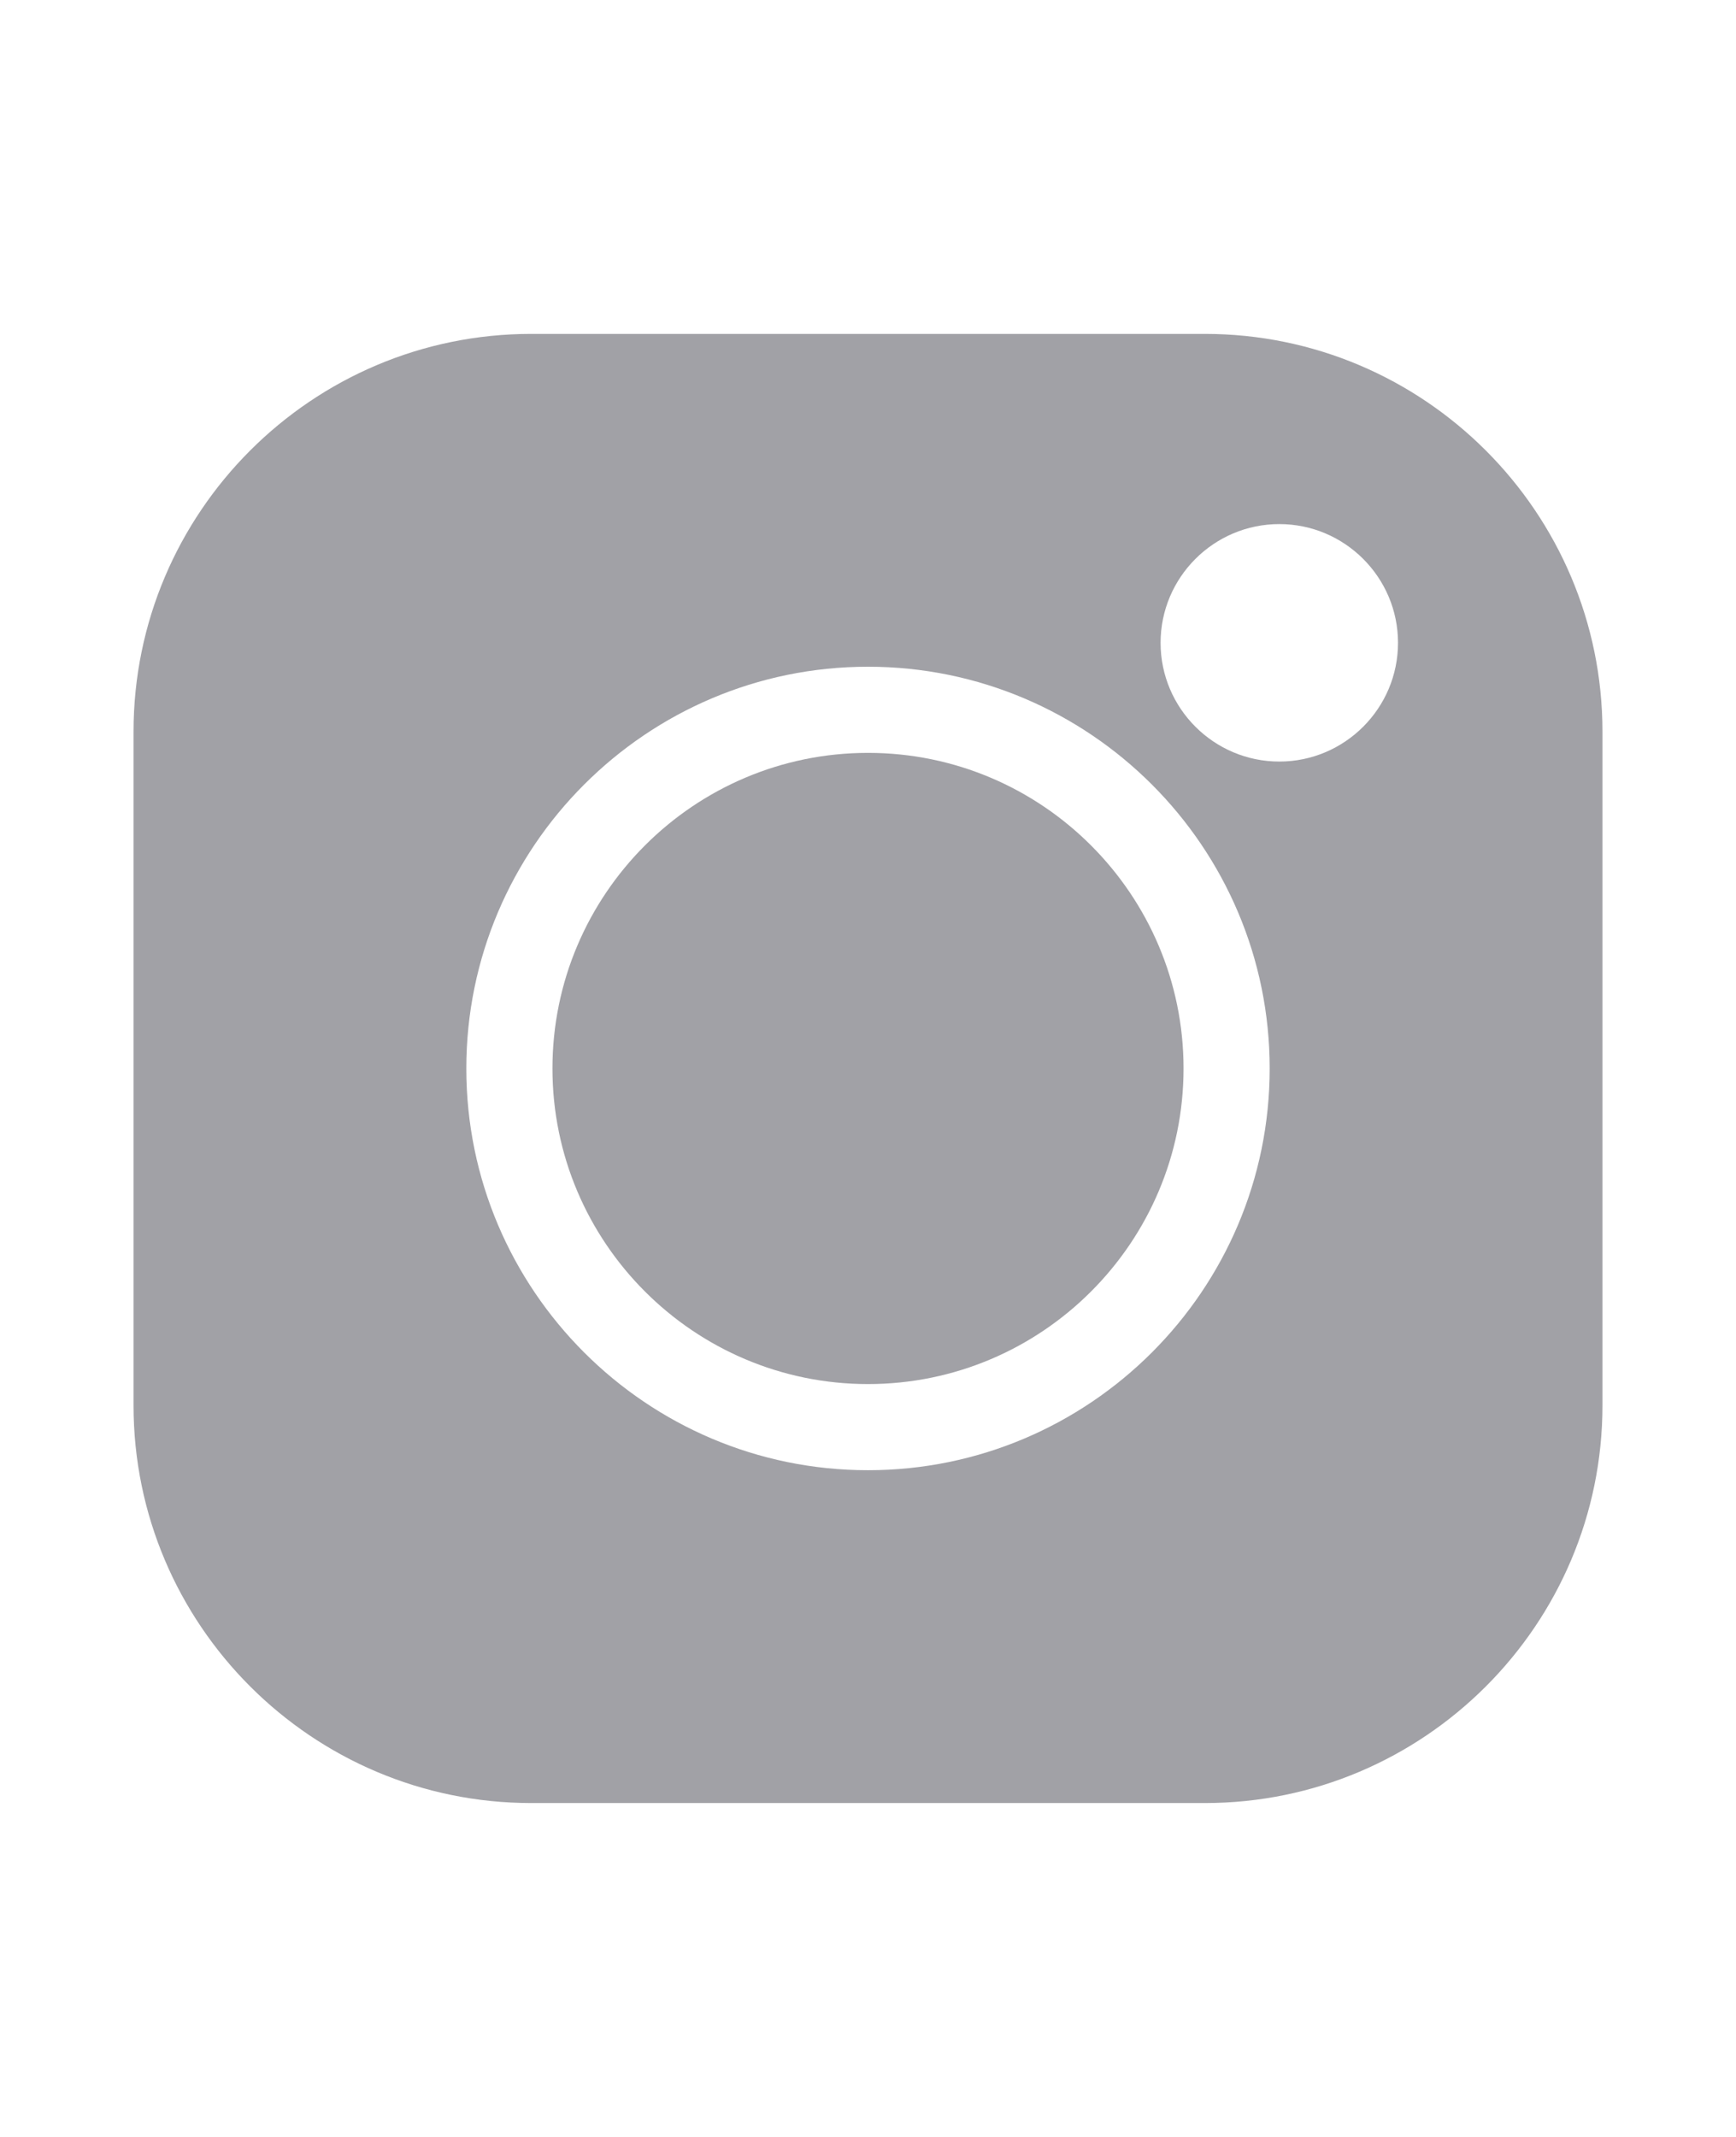 <svg width="13" height="16" viewBox="0 0 13 16" fill="none" xmlns="http://www.w3.org/2000/svg">
<path d="M9.022 2.5H3.978C2.336 2.5 1 3.836 1 5.478V10.523C1 12.164 2.336 13.5 3.978 13.5H9.023C10.664 13.5 12 12.164 12 10.523V5.478C12 3.836 10.664 2.5 9.022 2.5V2.5ZM6.5 11.008C4.842 11.008 3.492 9.659 3.492 8C3.492 6.342 4.842 4.992 6.5 4.992C8.159 4.992 9.508 6.342 9.508 8C9.508 9.659 8.159 11.008 6.5 11.008V11.008ZM9.58 5.702C9.09 5.702 8.691 5.303 8.691 4.813C8.691 4.323 9.09 3.924 9.58 3.924C10.07 3.924 10.469 4.323 10.469 4.813C10.469 5.303 10.07 5.702 9.58 5.702Z" fill="#A1A1A6"/>
<path d="M6.5 5.637C5.197 5.637 4.137 6.697 4.137 8C4.137 9.303 5.197 10.363 6.5 10.363C7.803 10.363 8.863 9.303 8.863 8C8.863 6.697 7.803 5.637 6.5 5.637V5.637Z" fill="#A1A1A6"/>
</svg>
